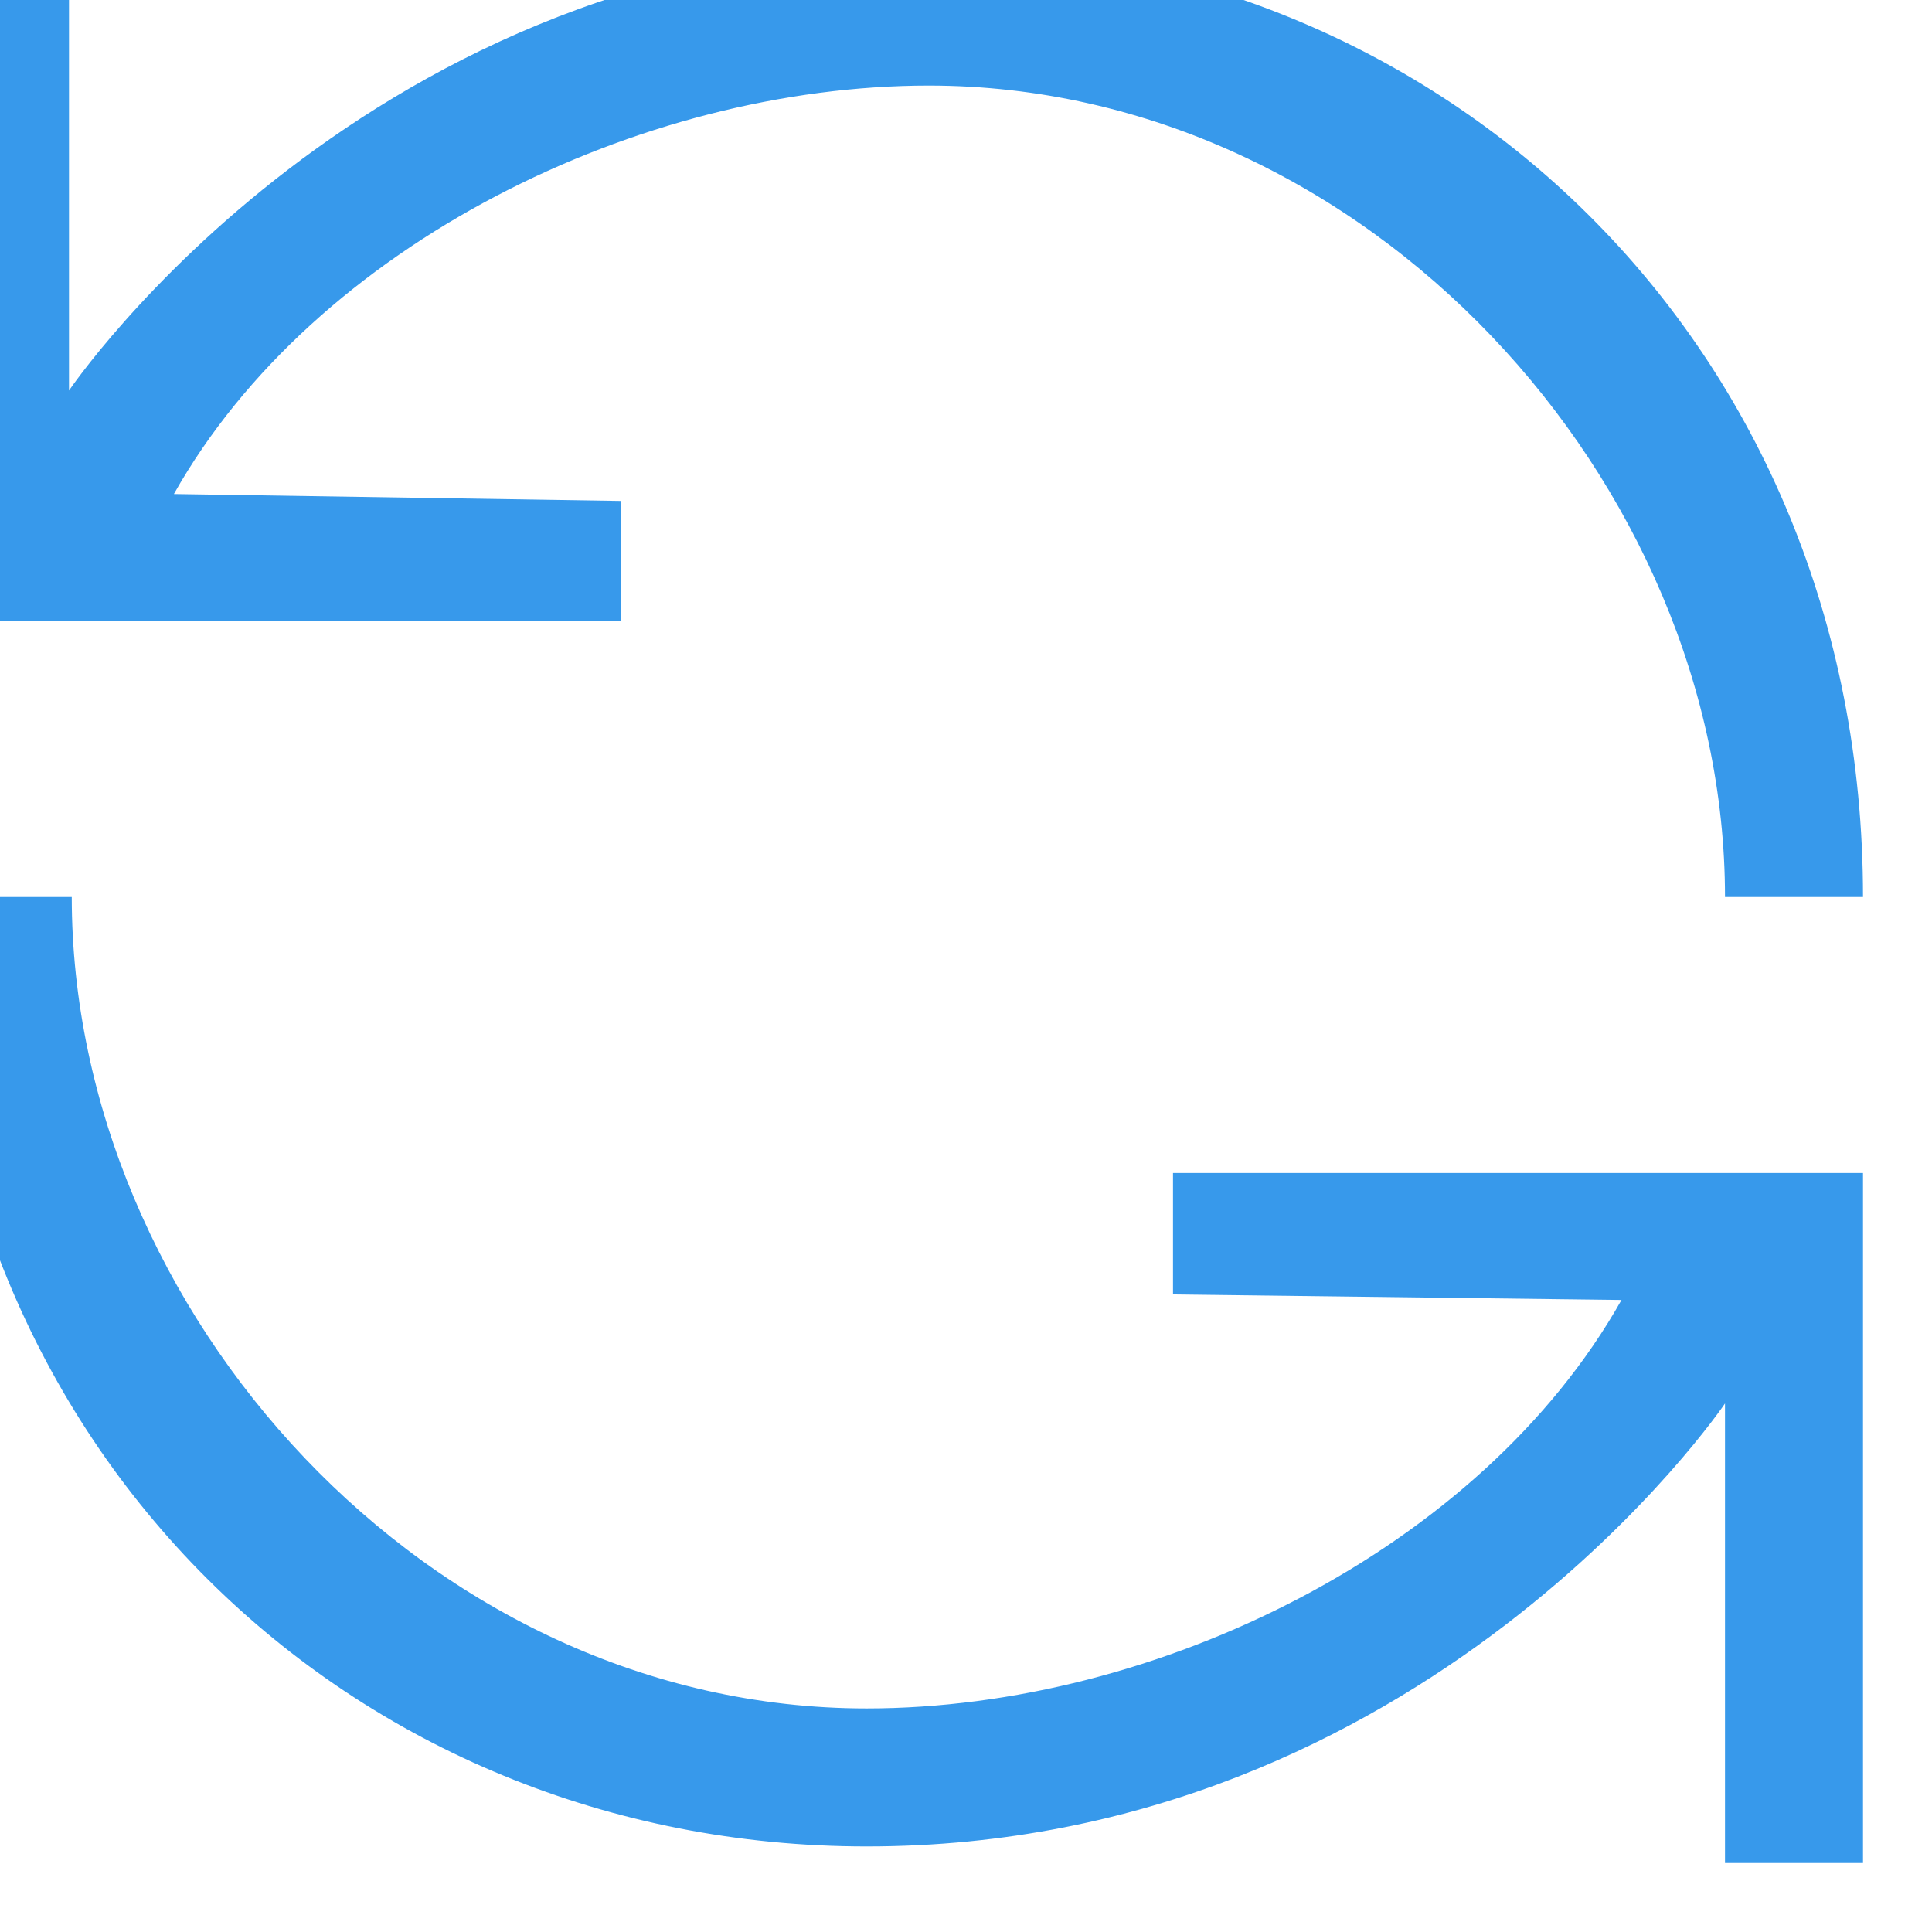 <svg width="14px" height="14px" viewBox="0 0 14 14">
    <path fill="rgb(55,153,235)" fill-rule="evenodd" d="M 12.5 13.5C 12.5 13.5 12.5 10.17 12.5 10.17 12.5 10.17 10.33 13.38 6.28 13.38 2.55 13.38-0.48 10.5-0.48 6.5-0.48 6.5 0.52 6.5 0.52 6.5 0.52 9.5 3.1 12.38 6.28 12.38 8.38 12.38 10.73 11.23 11.75 9.42 11.75 9.42 8.5 9.38 8.5 9.38 8.5 9.38 8.5 8.5 8.5 8.5 8.5 8.5 13.5 8.5 13.5 8.5 13.5 8.5 13.5 13.5 13.5 13.5 13.5 13.5 12.5 13.5 12.5 13.5ZM 6.73 0.62C 4.64 0.62 2.28 1.77 1.26 3.58 1.26 3.58 4.5 3.63 4.5 3.63 4.5 3.63 4.5 4.5 4.5 4.5 4.5 4.5-0.5 4.5-0.5 4.5-0.5 4.5-0.5-0.5-0.5-0.5-0.5-0.5 0.5-0.5 0.5-0.5 0.5-0.5 0.5 2.83 0.5 2.83 0.5 2.83 2.67-0.38 6.73-0.38 10.46-0.38 13.5 2.5 13.5 6.5 13.5 6.5 12.5 6.5 12.5 6.5 12.5 3.5 9.91 0.62 6.73 0.62Z"/>
</svg>